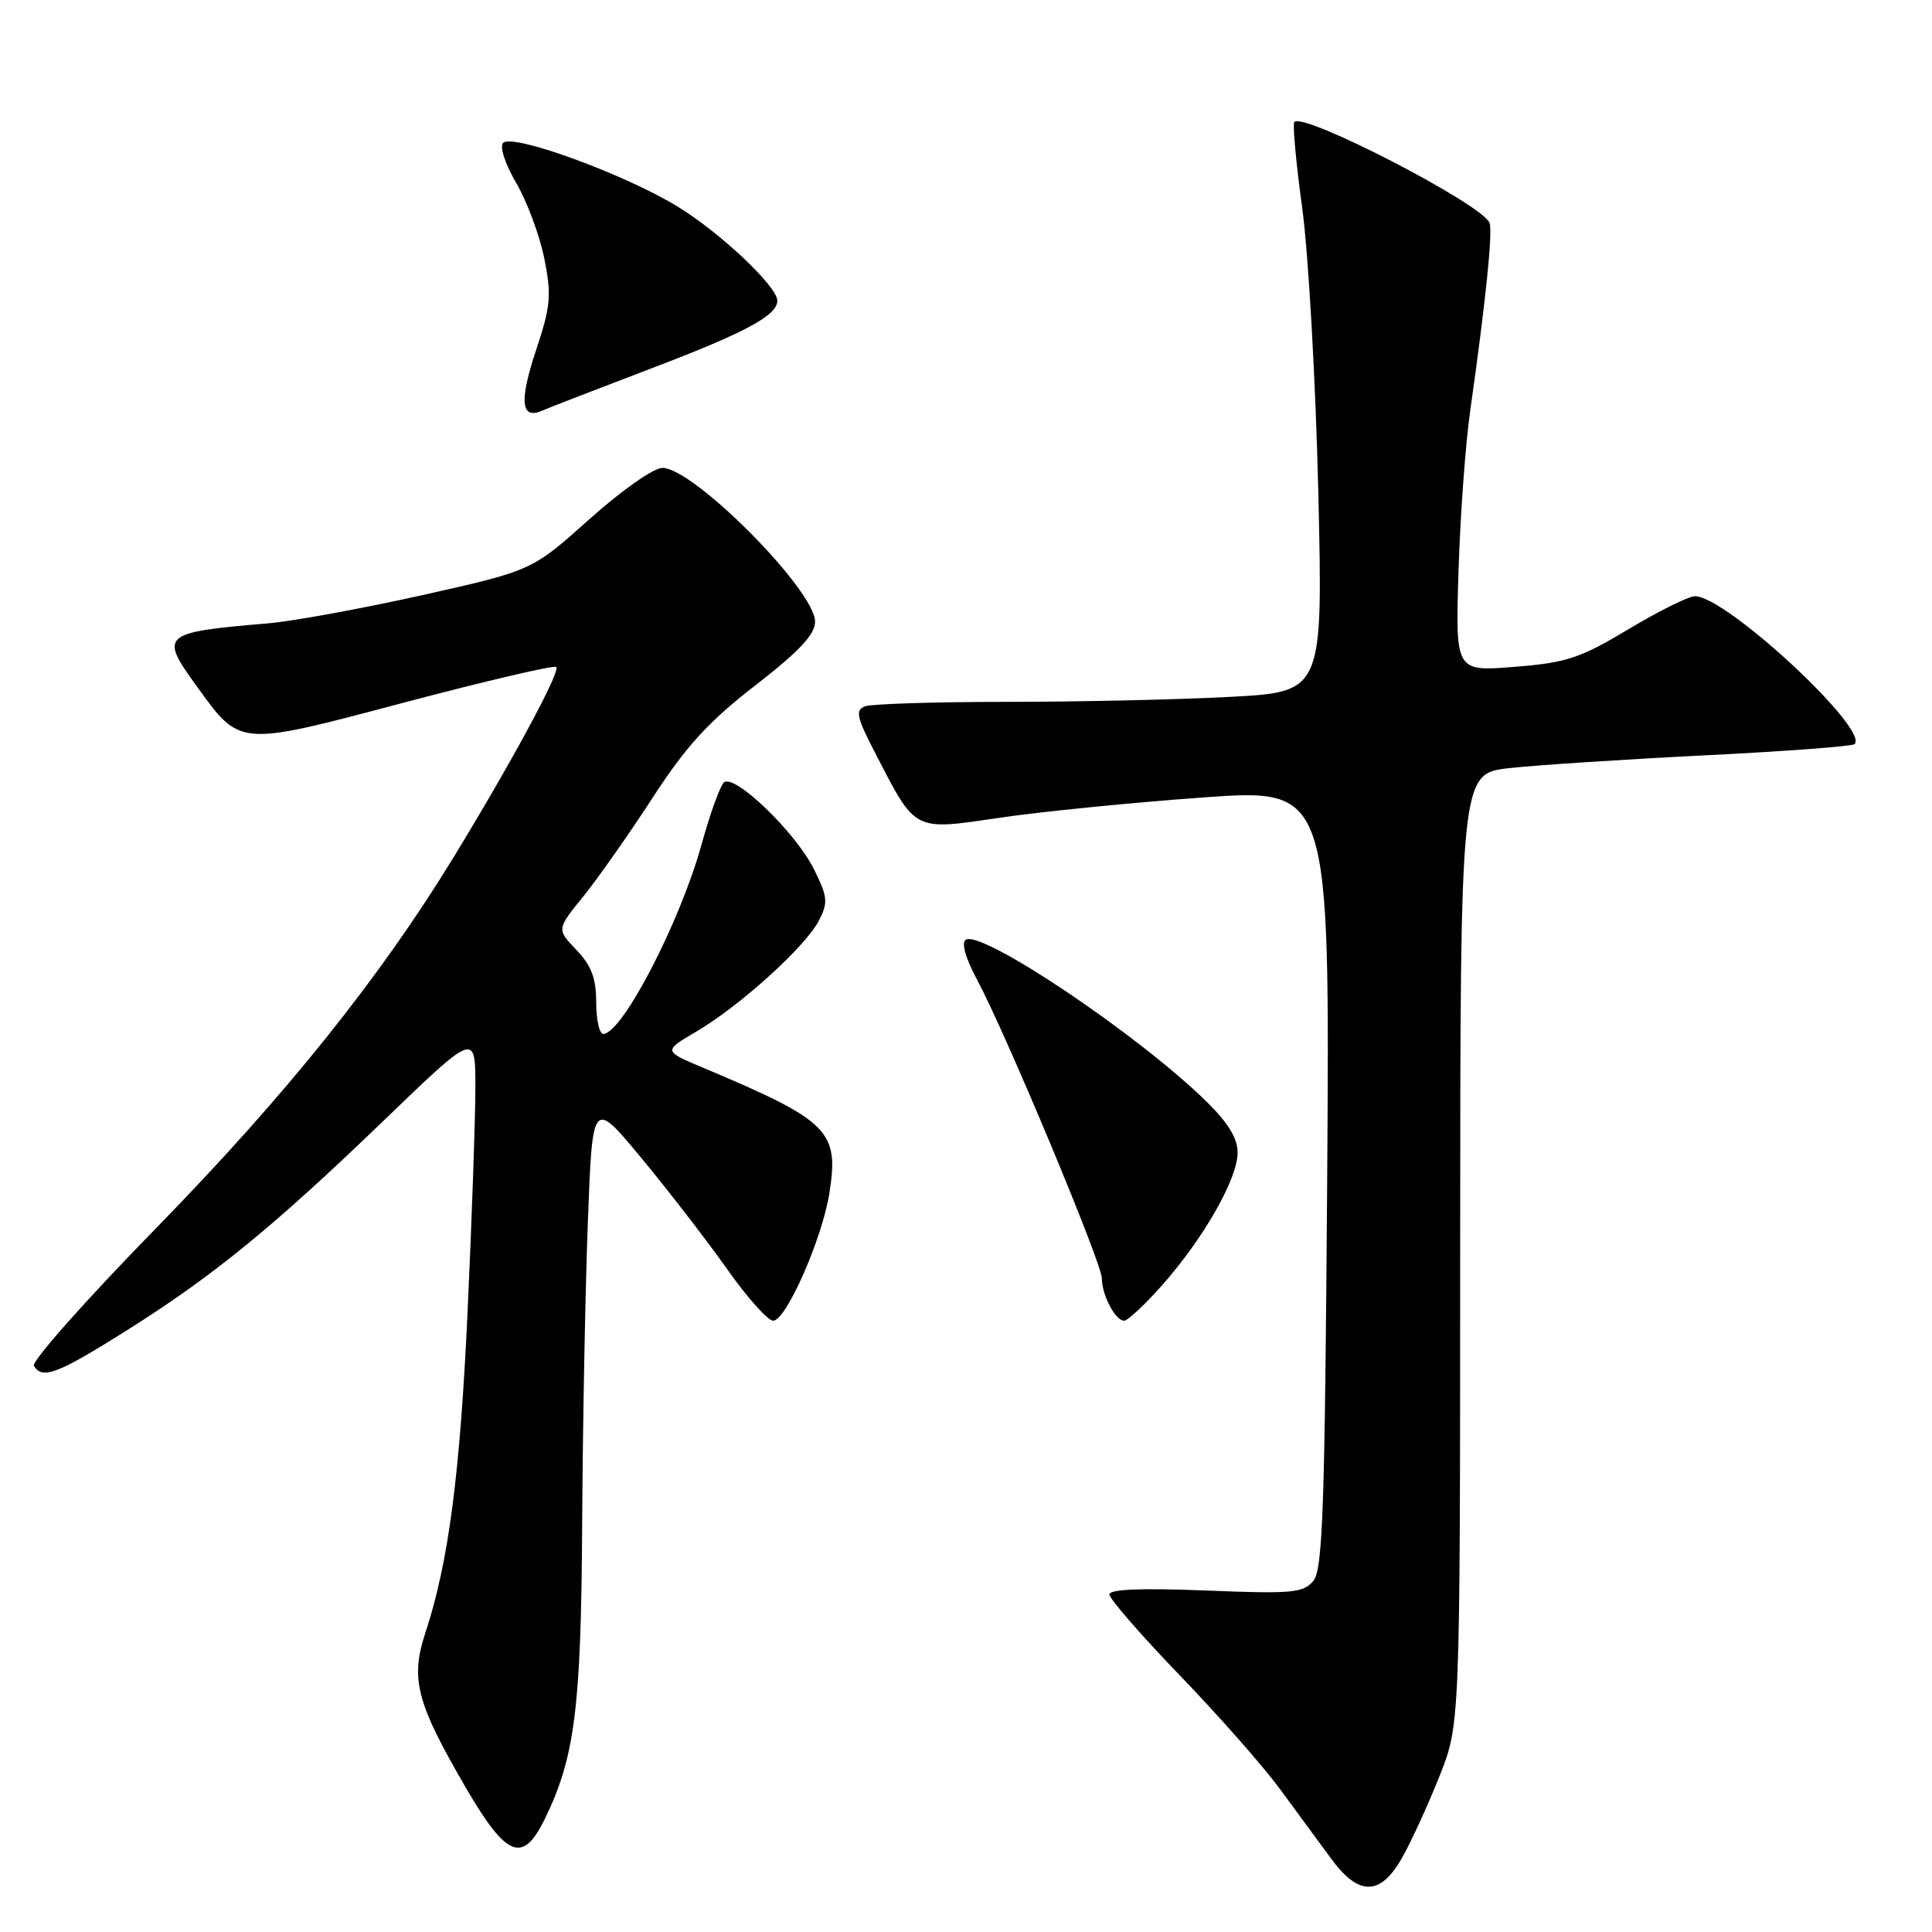 <?xml version="1.0" encoding="UTF-8" standalone="no"?>
<!DOCTYPE svg PUBLIC "-//W3C//DTD SVG 1.1//EN" "http://www.w3.org/Graphics/SVG/1.1/DTD/svg11.dtd" >
<svg xmlns="http://www.w3.org/2000/svg" xmlns:xlink="http://www.w3.org/1999/xlink" version="1.1" viewBox="0 0 256 256">
 <g >
 <path fill="currentColor"
d=" M 185.82 246.10 C 187.03 243.96 189.24 239.12 190.74 235.35 C 193.47 228.50 193.47 228.50 193.48 165.50 C 193.50 102.50 193.50 102.50 200.00 101.78 C 203.57 101.38 215.21 100.62 225.85 100.09 C 236.49 99.56 245.44 98.89 245.74 98.60 C 247.71 96.62 228.70 79.00 224.60 79.00 C 223.76 79.00 219.79 80.97 215.79 83.37 C 209.36 87.22 207.57 87.82 200.67 88.36 C 192.85 88.99 192.85 88.99 193.26 75.74 C 193.48 68.46 194.18 58.90 194.80 54.50 C 196.87 39.90 197.82 30.68 197.37 29.53 C 196.44 27.09 172.80 14.87 171.51 16.15 C 171.26 16.41 171.72 21.54 172.55 27.56 C 173.37 33.58 174.33 50.46 174.68 65.09 C 175.30 91.68 175.30 91.68 162.99 92.34 C 156.22 92.70 142.92 93.00 133.42 93.00 C 123.93 93.00 115.47 93.27 114.61 93.59 C 113.30 94.10 113.51 95.04 116.00 99.84 C 121.41 110.30 120.94 110.05 132.50 108.35 C 138.00 107.54 150.09 106.34 159.36 105.67 C 176.21 104.46 176.21 104.46 175.86 156.08 C 175.55 199.87 175.28 207.96 174.02 209.48 C 172.69 211.08 171.19 211.21 159.77 210.75 C 151.27 210.41 147.00 210.58 147.00 211.27 C 147.00 211.84 151.16 216.63 156.25 221.91 C 161.34 227.18 167.33 233.98 169.56 237.00 C 171.79 240.03 174.85 244.19 176.36 246.25 C 180.05 251.30 182.93 251.25 185.82 246.10 Z  M 72.20 241.00 C 76.17 232.86 77.00 226.33 77.14 202.04 C 77.21 189.09 77.55 171.10 77.89 162.05 C 78.50 145.60 78.50 145.60 85.07 153.55 C 88.69 157.92 93.79 164.54 96.41 168.25 C 99.03 171.96 101.75 175.00 102.45 175.00 C 104.16 175.00 108.94 164.16 109.90 158.09 C 111.20 149.84 109.88 148.52 93.19 141.49 C 87.88 139.26 87.88 139.26 92.27 136.69 C 98.01 133.32 106.71 125.45 108.49 122.02 C 109.75 119.59 109.68 118.86 107.87 115.21 C 105.43 110.27 97.22 102.38 95.90 103.70 C 95.39 104.21 94.07 107.89 92.96 111.89 C 90.10 122.24 82.43 137.00 79.93 137.00 C 79.42 137.00 79.00 135.11 79.00 132.80 C 79.00 129.64 78.36 127.94 76.38 125.87 C 73.76 123.14 73.76 123.14 77.26 118.82 C 79.19 116.44 83.33 110.55 86.46 105.73 C 90.91 98.87 93.87 95.63 100.08 90.82 C 105.91 86.30 108.00 84.07 108.00 82.37 C 108.00 78.21 91.91 62.00 87.78 62.00 C 86.60 62.00 82.36 64.98 78.09 68.80 C 70.50 75.60 70.50 75.60 56.00 78.85 C 48.02 80.63 38.80 82.32 35.50 82.60 C 21.46 83.78 21.11 84.09 25.98 90.81 C 31.91 99.00 31.38 98.96 53.63 93.07 C 64.40 90.22 73.44 88.11 73.71 88.38 C 74.29 88.96 67.96 100.71 60.16 113.50 C 50.38 129.53 37.87 145.14 20.69 162.73 C 11.43 172.20 4.14 180.42 4.49 180.98 C 5.62 182.81 7.57 182.08 16.60 176.41 C 28.19 169.13 36.26 162.55 50.97 148.36 C 63.00 136.77 63.00 136.77 62.99 144.13 C 62.99 148.19 62.53 161.40 61.97 173.50 C 60.97 195.35 59.44 207.03 56.36 216.37 C 54.35 222.48 55.18 225.64 61.76 236.94 C 67.14 246.16 69.28 247.00 72.20 241.00 Z  M 154.03 170.25 C 159.51 164.04 163.98 156.20 163.99 152.75 C 164.00 150.82 162.73 148.76 159.75 145.85 C 150.69 137.01 130.11 123.20 127.97 124.52 C 127.36 124.90 127.93 126.96 129.47 129.82 C 133.28 136.94 146.00 167.38 146.00 169.38 C 146.00 171.59 147.79 175.00 148.95 175.00 C 149.43 175.00 151.72 172.86 154.03 170.25 Z  M 86.50 48.74 C 98.77 44.07 103.00 41.79 103.00 39.85 C 103.00 37.95 95.38 30.77 89.72 27.33 C 82.65 23.03 67.93 17.67 66.67 18.93 C 66.18 19.42 66.93 21.74 68.40 24.24 C 69.83 26.68 71.50 31.18 72.12 34.23 C 73.10 39.13 72.97 40.57 71.04 46.37 C 68.77 53.19 69.02 55.66 71.85 54.41 C 72.76 54.01 79.35 51.46 86.50 48.74 Z "/>
</g>
</svg>